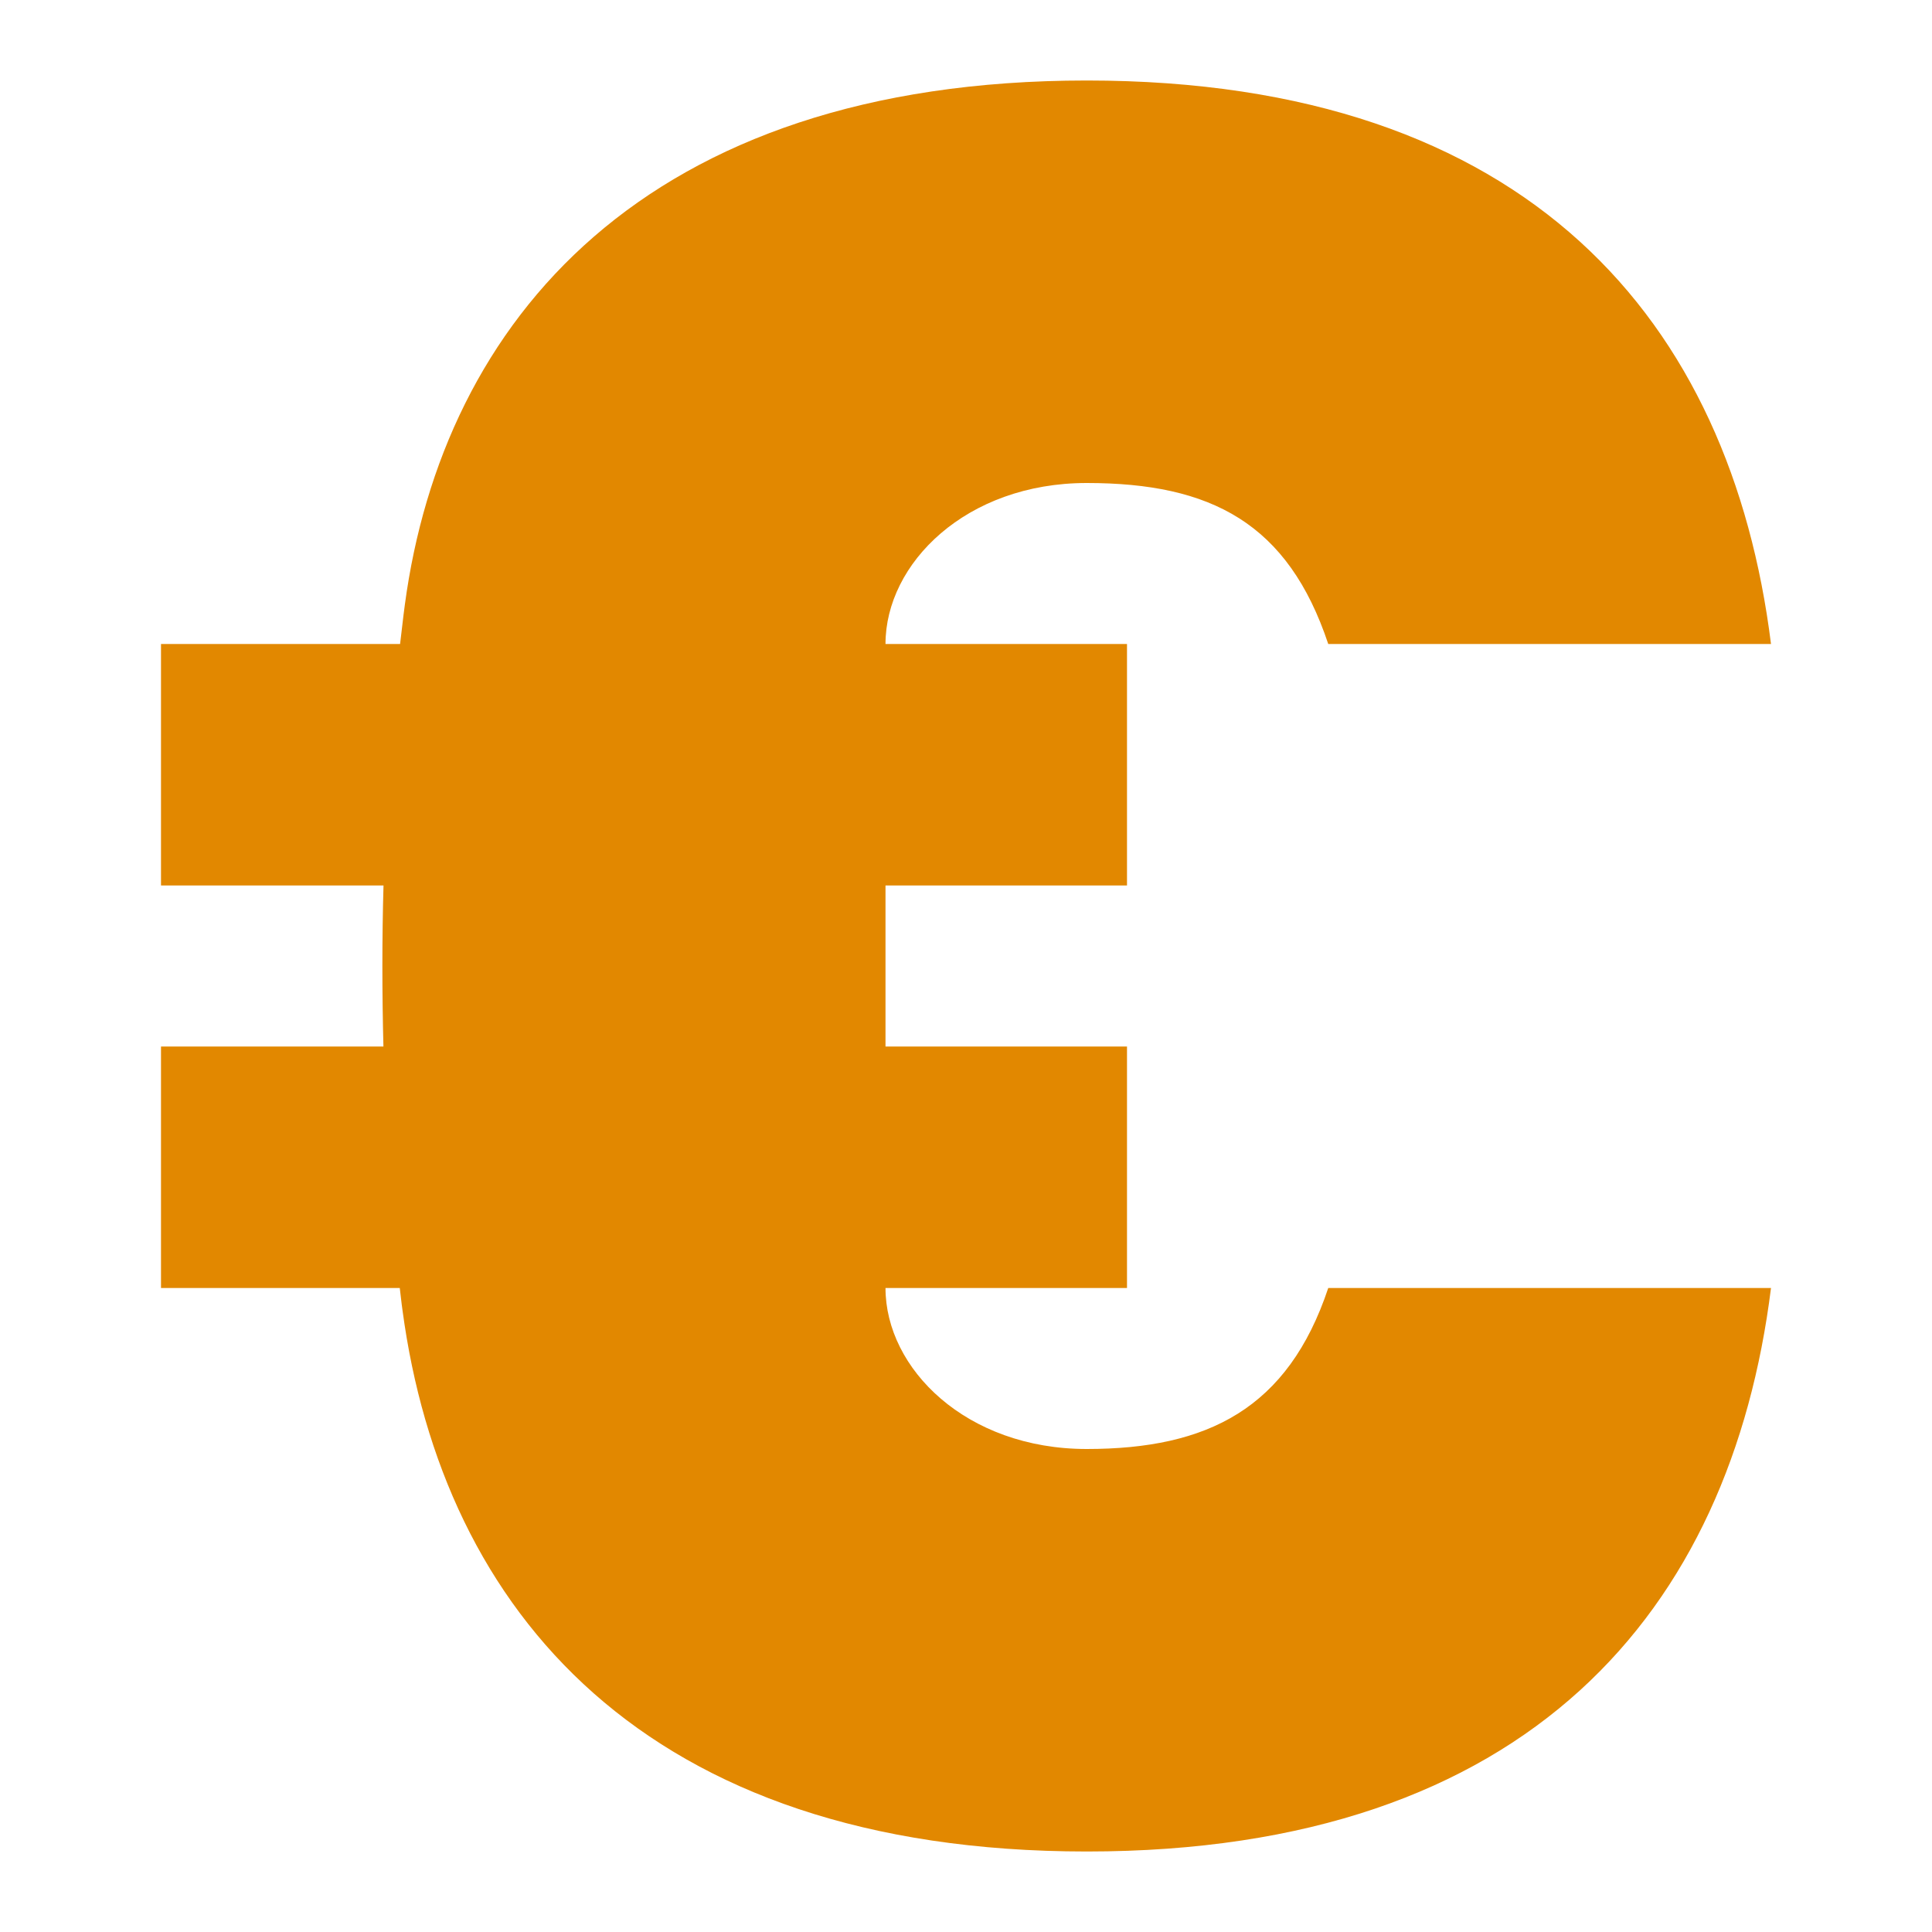 <svg xmlns="http://www.w3.org/2000/svg" width="24" height="24" viewBox="0 0 24 24" fill="none"><rect width="24" height="24" fill="none"/>
<path d="M5 16.277C5.5 20 8 23 13.5 23C19 23 21.5 20 22 16H16.5C16 17.5 15 18 13.5 18C12 18 11 17 11 16H14V13H11V11H14V8H11C11 7 12 6 13.5 6C15.046 6 16 6.5 16.5 8H22C21.5 4 19 1 13.5 1C8 1 5.5 4 5.029 7.513C5.029 7.513 5.005 7.688 4.97 8H2V11H4.764C4.755 11.321 4.75 11.656 4.75 12C4.75 12.348 4.755 12.683 4.763 13H2V16H4.966C4.986 16.18 5 16.277 5 16.277Z" fill="#E28800"/>
</svg>
